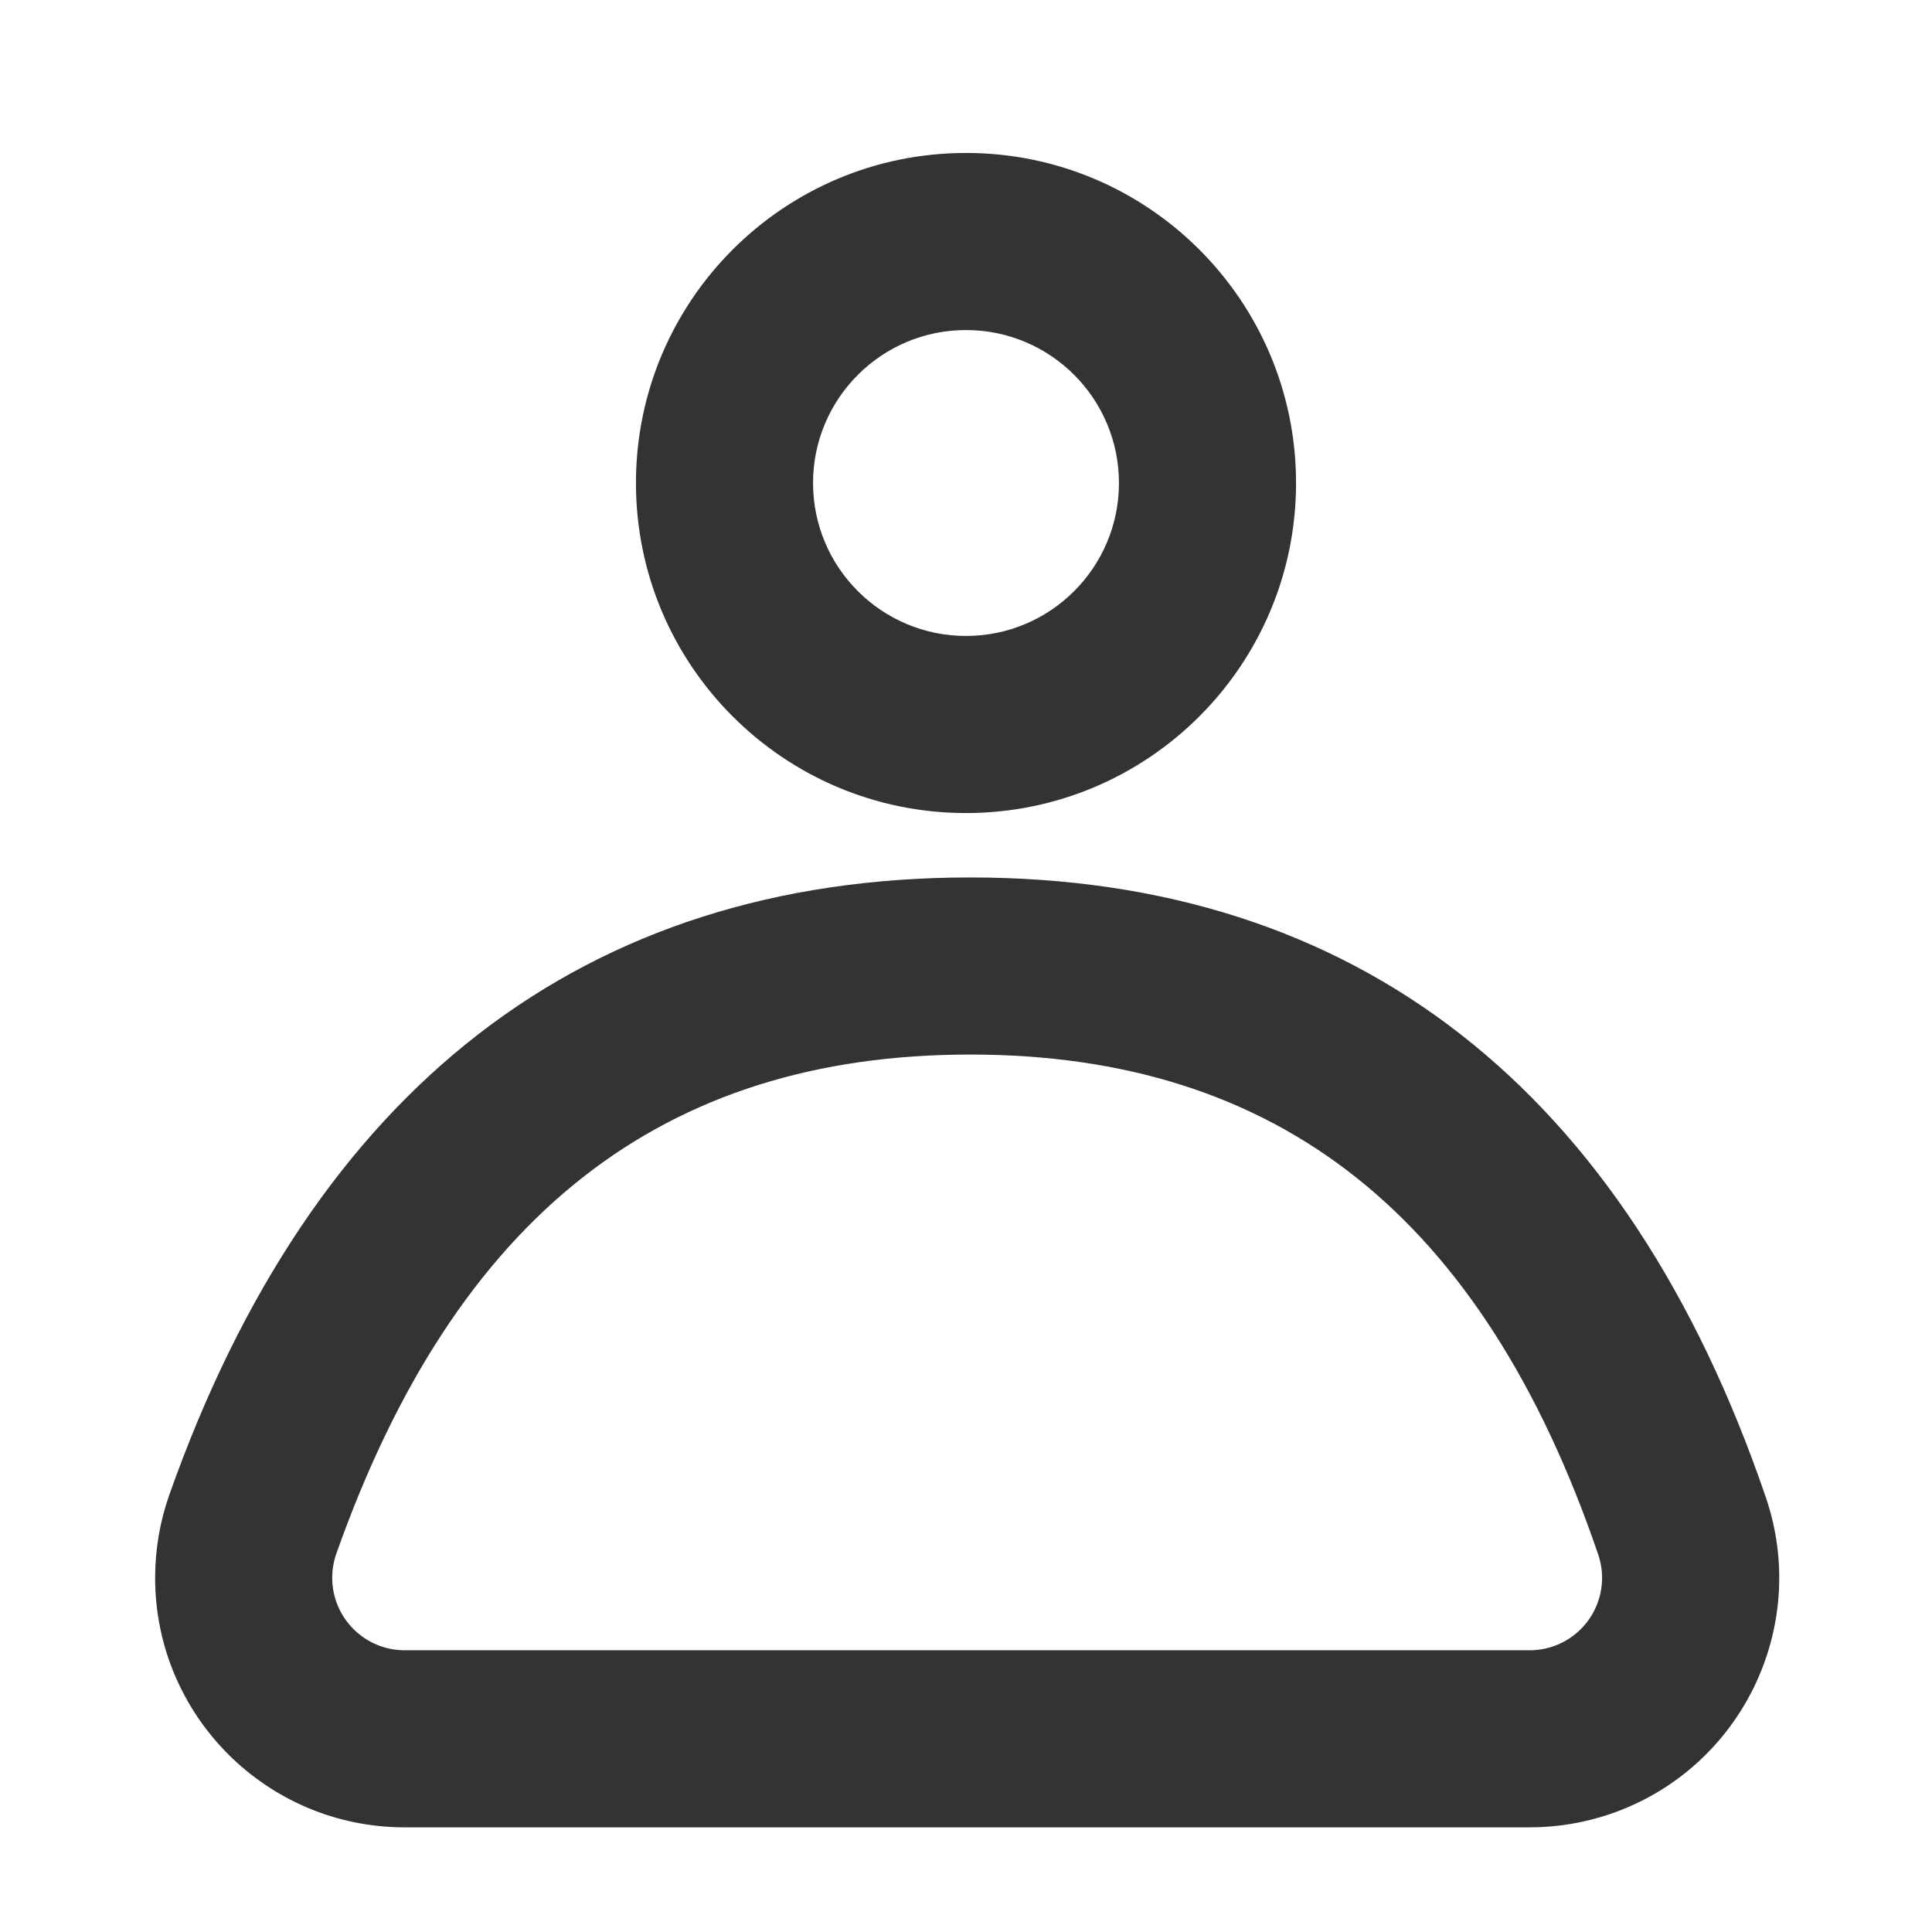 <?xml version="1.0" encoding="UTF-8"?>
<svg width="24px" height="24px" viewBox="0 0 24 24" version="1.1" xmlns="http://www.w3.org/2000/svg" xmlns:xlink="http://www.w3.org/1999/xlink">
    <!-- Generator: Sketch 64 (93537) - https://sketch.com -->
    <title>icon/fill/user-alt/user-alt-24</title>
    <desc>Created with Sketch.</desc>
    <g id="icon/fill/user-alt/user-alt-24" stroke="none" stroke-width="1" fill="none" fill-rule="evenodd">
        <path d="M12.052,10.9 C16.856,10.9 20.206,13.535 21.935,18.598 C22.489,20.218 21.624,21.98 20.003,22.534 C19.681,22.644 19.342,22.7 19.002,22.7 L5.027,22.7 C3.315,22.7 1.927,21.312 1.927,19.6 C1.927,19.248 1.987,18.898 2.104,18.567 C3.888,13.523 7.258,10.9 12.052,10.9 Z M12.052,13.1 C8.233,13.1 5.664,15.1 4.178,19.3 C4.144,19.396 4.127,19.498 4.127,19.6 C4.127,20.097 4.53,20.5 5.027,20.5 L19.002,20.5 C19.101,20.5 19.199,20.484 19.293,20.452 C19.763,20.291 20.014,19.78 19.853,19.309 C18.416,15.101 15.872,13.1 12.052,13.1 Z M12,1.9 C14.264,1.9 16.1,3.736 16.1,6 C16.1,8.264 14.264,10.1 12,10.1 C9.736,10.1 7.9,8.264 7.9,6 C7.9,3.736 9.736,1.9 12,1.9 Z M12,4.1 C10.951,4.1 10.1,4.951 10.1,6 C10.1,7.049 10.951,7.9 12,7.9 C13.049,7.9 13.9,7.049 13.9,6 C13.9,4.951 13.049,4.1 12,4.1 Z" id="icon-user-alt" fill="#333333" fill-rule="nonzero"></path>
    </g>
</svg>